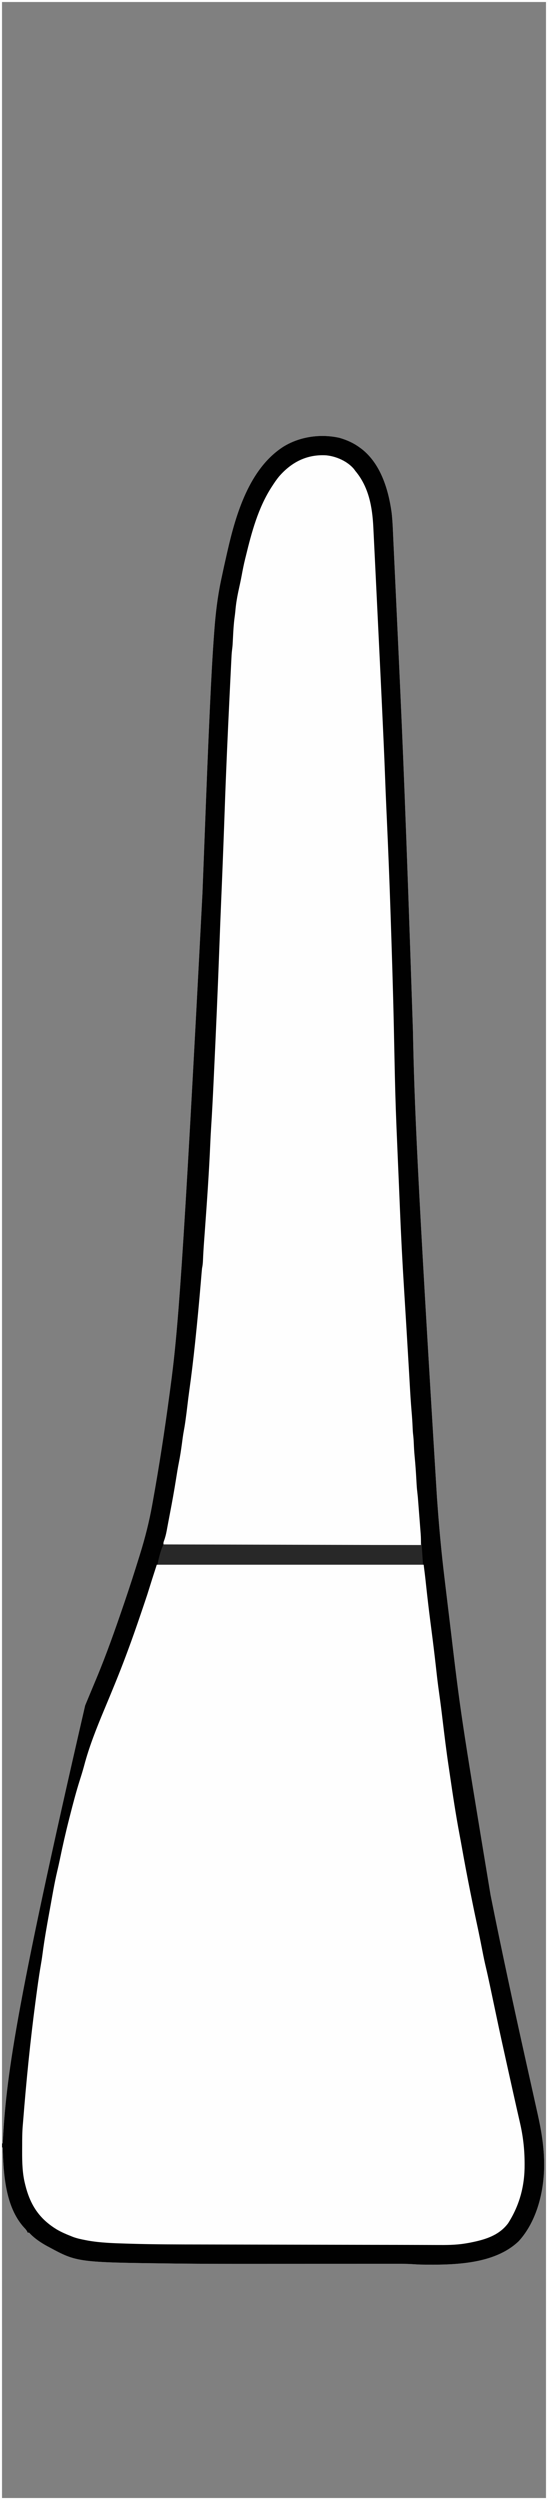<?xml version="1.0" encoding="UTF-8"?>
<svg version="1.1" xmlns="http://www.w3.org/2000/svg" width="811" height="3694">
<rect width="100%" height="100%" fill="#808080" stroke="none"/>
<path d="M0 0 C267.63 0 535.26 0 811 0 C811 1219.02 811 2438.04 811 3694 C543.37 3694 275.74 3694 0 3694 C0 2474.98 0 1255.96 0 0 Z M3 3 C3 1047.12 3 2091.24 3 3167 C3.33 3167 3.66 3167 4 3167 C4.059 3165.927 4.119 3164.854 4.18 3163.749 C9.352 3071.888 19.809 2980.243 126 2520 C126.582 2518.594 127.164 2517.188 127.746 2515.782 C130.942 2508.067 134.157 2500.36 137.379 2492.656 C137.692 2491.908 138.005 2491.159 138.328 2490.387 C139.712 2487.078 141.097 2483.769 142.484 2480.461 C157.498 2444.561 170.422 2407.811 183 2371 C183.289 2370.156 183.578 2369.312 183.876 2368.442 C191.61 2345.845 198.917 2323.123 206 2300.312 C206.536 2298.592 206.536 2298.592 207.083 2296.838 C214.599 2272.692 220.73 2248.711 225.188 2223.812 C225.54 2221.867 225.892 2219.921 226.244 2217.975 C235.563 2166.4 243.525 2114.615 250.506 2062.675 C250.98 2059.148 251.458 2055.621 251.936 2052.094 C263.119 1969.298 270.343 1886.028 299.625 1319.646 C299.715 1317.319 299.805 1314.991 299.895 1312.664 C301.044 1282.996 302.193 1253.328 303.322 1223.659 C305.599 1163.796 307.901 1103.938 310.707 1044.098 C310.758 1042.999 310.81 1041.9 310.863 1040.768 C312.529 1005.155 314.33 969.554 317 934 C317.077 932.969 317.153 931.938 317.232 930.876 C319.079 906.259 321.907 882.16 327 858 C327.165 857.211 327.33 856.422 327.5 855.609 C330.032 843.504 332.688 831.431 335.454 819.378 C335.806 817.844 336.157 816.309 336.507 814.774 C349.066 759.592 368.904 692.511 419.227 660.098 C443.61 645.006 474.467 640.669 502.398 646.961 C513.161 650.066 522.901 654.362 532 661 C532.964 661.695 533.928 662.39 534.922 663.105 C563.294 685.046 574.81 722.997 579.549 757.138 C581.126 770.636 581.49 784.277 582.097 797.846 C582.321 802.789 582.561 807.732 582.8 812.675 C583.264 822.368 583.714 832.062 584.157 841.757 C584.523 849.734 584.894 857.711 585.27 865.688 C585.325 866.836 585.379 867.984 585.434 869.167 C585.544 871.504 585.655 873.84 585.765 876.176 C587.031 903.076 588.266 929.976 589.493 956.877 C589.882 965.429 590.274 973.981 590.666 982.533 C595.66 1091.491 600.484 1200.455 611.118 1523.022 C613.14 1628.19 617.245 1733.287 646.713 2213.162 C647.075 2217.985 647.433 2222.808 647.789 2227.632 C650.309 2261.694 653.484 2295.602 657.58 2329.511 C658.163 2334.357 658.739 2339.204 659.315 2344.051 C661.285 2360.624 663.291 2377.194 665.306 2393.762 C665.565 2395.899 665.825 2398.037 666.085 2400.174 C681.767 2532.624 681.767 2532.624 726 2800 C726.168 2800.838 726.335 2801.675 726.508 2802.539 C742.575 2882.817 759.889 2962.839 777.688 3042.75 C777.919 3043.79 778.151 3044.83 778.389 3045.901 C781.941 3061.847 785.496 3077.792 789.058 3093.736 C790.841 3101.718 792.617 3109.702 794.379 3117.689 C794.86 3119.863 795.344 3122.037 795.831 3124.21 C801.252 3148.378 805.23 3172.508 805.25 3197.312 C805.251 3198.061 805.251 3198.809 805.252 3199.58 C805.197 3238.193 794.456 3282.175 767.742 3311.477 C731.417 3346.363 670.188 3346.788 623.239 3346.114 C619.918 3346.042 616.613 3345.862 613.299 3345.634 C600.047 3344.75 586.791 3344.875 573.517 3344.902 C570.777 3344.905 568.037 3344.906 565.297 3344.907 C559.414 3344.91 553.531 3344.916 547.648 3344.925 C539.049 3344.938 530.451 3344.944 521.852 3344.948 C507.771 3344.955 493.691 3344.966 479.61 3344.979 C478.77 3344.98 477.929 3344.981 477.063 3344.982 C469.449 3344.99 461.835 3344.997 454.22 3345.005 C429.694 3345.031 405.167 3345.053 380.641 3345.062 C379.451 3345.063 379.451 3345.063 378.237 3345.064 C338.454 3345.08 298.675 3345.046 258.895 3344.555 C258.06 3344.545 257.225 3344.534 256.365 3344.524 C114.174 3342.773 114.174 3342.773 72 3320 C70.411 3319.151 70.411 3319.151 68.789 3318.285 C60.222 3313.507 51.639 3307.743 44.75 3300.699 C43.167 3298.768 43.167 3298.768 41 3299 C40.745 3298.42 40.49 3297.84 40.227 3297.242 C38.878 3294.777 37.336 3293.133 35.375 3291.125 C7.66 3260.403 5.184 3211.992 4 3173 C3.67 3173 3.34 3173 3 3173 C3 3343.94 3 3514.88 3 3691 C268.65 3691 534.3 3691 808 3691 C808 2473.96 808 1256.92 808 3 C542.35 3 276.7 3 3 3 Z " fill="#FEFEFE" transform="translate(0,0)"/>
<path d="M0 0 C130.35 0 260.7 0 395 0 C398.086 25.72 401.162 51.401 404.041 77.137 C406.02 94.671 408.281 112.169 410.527 129.67 C412.684 146.477 414.775 163.288 416.688 180.125 C418.343 194.692 420.194 209.221 422.2 223.744 C423.532 233.402 424.742 243.066 425.875 252.75 C428.489 274.891 431.748 296.945 435 319 C435.157 320.072 435.315 321.143 435.477 322.247 C439.954 352.683 444.999 382.964 450.717 413.191 C452.008 420.027 453.276 426.867 454.543 433.707 C460.109 463.763 465.832 493.776 472.1 523.695 C472.893 527.483 473.676 531.274 474.453 535.066 C476.799 546.479 479.271 557.859 481.858 569.219 C483.173 575.046 484.37 580.882 485.445 586.758 C486.854 594.434 488.517 602.039 490.245 609.648 C493.185 622.612 495.983 635.598 498.625 648.625 C500.565 658.176 502.573 667.701 504.812 677.188 C507.625 689.107 510.16 701.08 512.688 713.062 C517.294 734.883 522.142 756.644 527.059 778.396 C529.208 787.905 531.327 797.42 533.438 806.938 C534.123 810.028 534.123 810.028 534.809 813.119 C535.242 815.07 535.673 817.02 536.104 818.97 C536.744 821.857 537.394 824.742 538.048 827.625 C545.242 859.408 548.943 896.174 540 928 C539.687 929.15 539.687 929.15 539.367 930.322 C533.189 952.294 522.787 977.288 502.375 989.25 C479.833 1001.78 451.384 1005.206 426.031 1005.103 C424.78 1005.102 423.528 1005.101 422.239 1005.1 C418.795 1005.097 415.35 1005.088 411.906 1005.078 C408.159 1005.068 404.412 1005.064 400.665 1005.059 C394.169 1005.05 387.672 1005.037 381.176 1005.022 C371.861 1005.001 362.546 1004.987 353.231 1004.974 C308.835 1004.916 264.438 1004.814 220.042 1004.712 C215.687 1004.702 211.332 1004.693 206.977 1004.683 C205.355 1004.679 205.355 1004.679 203.7 1004.675 C186.165 1004.635 168.629 1004.603 151.093 1004.573 C132.86 1004.541 114.627 1004.502 96.395 1004.457 C86.249 1004.432 76.103 1004.41 65.957 1004.397 C29.237 1004.346 -7.474 1004.257 -44.18 1003.162 C-46.044 1003.11 -46.044 1003.11 -47.946 1003.058 C-89.841 1001.859 -130.127 997.693 -164 971 C-164.917 970.281 -165.833 969.561 -166.777 968.82 C-181.342 956.567 -187.985 939.877 -193 922 C-193.19 921.327 -193.38 920.654 -193.575 919.96 C-195.824 911.788 -197.309 903.672 -198.09 895.23 C-198.217 893.863 -198.217 893.863 -198.346 892.468 C-199.184 882.811 -199.396 873.189 -199.375 863.5 C-199.375 862.556 -199.375 861.613 -199.374 860.641 C-199.291 822.443 -195.036 784.36 -190.903 746.427 C-190.221 740.139 -189.578 733.849 -188.969 727.555 C-188.888 726.72 -188.807 725.885 -188.724 725.024 C-188.644 724.197 -188.563 723.37 -188.481 722.517 C-185.233 688.967 -180.909 655.591 -176.045 622.239 C-174.917 614.479 -173.862 606.709 -172.812 598.938 C-171.727 590.943 -170.543 582.994 -169.065 575.063 C-168.266 570.717 -167.637 566.371 -167.082 561.988 C-164.909 544.887 -161.695 527.962 -158.558 511.018 C-157.964 507.808 -157.373 504.597 -156.781 501.386 C-155.702 495.54 -154.615 489.695 -153.523 483.85 C-153.098 481.57 -152.674 479.29 -152.252 477.009 C-149.705 463.276 -146.845 449.681 -143.513 436.117 C-142.463 431.784 -141.544 427.424 -140.625 423.062 C-133.531 390.076 -125.59 357.229 -115.868 324.912 C-114.964 321.879 -114.085 318.839 -113.211 315.797 C-107.689 296.68 -101.482 277.81 -95 259 C-94.777 258.352 -94.554 257.704 -94.324 257.036 C-86.564 234.554 -77.304 212.734 -68.044 190.84 C-50.985 150.484 -36.409 109.241 -22.004 67.879 C-20.834 64.523 -19.659 61.169 -18.483 57.814 C-13.978 44.956 -9.743 32.101 -6 19 C-4.02 12.73 -2.04 6.46 0 0 Z " fill="#FEFEFE" transform="translate(232,2312)"/>
<path d="M0 0 C267.63 0 535.26 0 811 0 C811 1219.02 811 2438.04 811 3694 C543.37 3694 275.74 3694 0 3694 C0 2474.98 0 1255.96 0 0 Z M3 3 C3 1047.12 3 2091.24 3 3167 C3.33 3167 3.66 3167 4 3167 C4.059 3165.927 4.119 3164.854 4.18 3163.749 C9.352 3071.888 19.809 2980.243 126 2520 C126.582 2518.594 127.164 2517.188 127.746 2515.782 C130.942 2508.067 134.157 2500.36 137.379 2492.656 C137.692 2491.908 138.005 2491.159 138.328 2490.387 C139.712 2487.078 141.097 2483.769 142.484 2480.461 C157.498 2444.561 170.422 2407.811 183 2371 C183.289 2370.156 183.578 2369.312 183.876 2368.442 C191.61 2345.845 198.917 2323.123 206 2300.312 C206.536 2298.592 206.536 2298.592 207.083 2296.838 C214.599 2272.692 220.73 2248.711 225.188 2223.812 C225.54 2221.867 225.892 2219.921 226.244 2217.975 C235.563 2166.4 243.525 2114.615 250.506 2062.675 C250.98 2059.148 251.458 2055.621 251.936 2052.094 C263.119 1969.298 270.343 1886.028 299.625 1319.646 C299.715 1317.319 299.805 1314.991 299.895 1312.664 C301.044 1282.996 302.193 1253.328 303.322 1223.659 C305.599 1163.796 307.901 1103.938 310.707 1044.098 C310.758 1042.999 310.81 1041.9 310.863 1040.768 C312.529 1005.155 314.33 969.554 317 934 C317.077 932.969 317.153 931.938 317.232 930.876 C319.079 906.259 321.907 882.16 327 858 C327.165 857.211 327.33 856.422 327.5 855.609 C330.032 843.504 332.688 831.431 335.454 819.378 C335.806 817.844 336.157 816.309 336.507 814.774 C349.066 759.592 368.904 692.511 419.227 660.098 C443.61 645.006 474.467 640.669 502.398 646.961 C513.161 650.066 522.901 654.362 532 661 C532.964 661.695 533.928 662.39 534.922 663.105 C563.294 685.046 574.81 722.997 579.549 757.138 C581.126 770.636 581.49 784.277 582.097 797.846 C582.321 802.789 582.561 807.732 582.8 812.675 C583.264 822.368 583.714 832.062 584.157 841.757 C584.523 849.734 584.894 857.711 585.27 865.688 C585.325 866.836 585.379 867.984 585.434 869.167 C585.544 871.504 585.655 873.84 585.765 876.176 C587.031 903.076 588.266 929.976 589.493 956.877 C589.882 965.429 590.274 973.981 590.666 982.533 C595.66 1091.491 600.484 1200.455 611.118 1523.022 C613.14 1628.19 617.245 1733.287 646.713 2213.162 C647.075 2217.985 647.433 2222.808 647.789 2227.632 C650.309 2261.694 653.484 2295.602 657.58 2329.511 C658.163 2334.357 658.739 2339.204 659.315 2344.051 C661.285 2360.624 663.291 2377.194 665.306 2393.762 C665.565 2395.899 665.825 2398.037 666.085 2400.174 C681.767 2532.624 681.767 2532.624 726 2800 C726.168 2800.838 726.335 2801.675 726.508 2802.539 C742.575 2882.817 759.889 2962.839 777.688 3042.75 C777.919 3043.79 778.151 3044.83 778.389 3045.901 C781.941 3061.847 785.496 3077.792 789.058 3093.736 C790.841 3101.718 792.617 3109.702 794.379 3117.689 C794.86 3119.863 795.344 3122.037 795.831 3124.21 C801.252 3148.378 805.23 3172.508 805.25 3197.312 C805.251 3198.061 805.251 3198.809 805.252 3199.58 C805.197 3238.193 794.456 3282.175 767.742 3311.477 C731.417 3346.363 670.188 3346.788 623.239 3346.114 C619.918 3346.042 616.613 3345.862 613.299 3345.634 C600.047 3344.75 586.791 3344.875 573.517 3344.902 C570.777 3344.905 568.037 3344.906 565.297 3344.907 C559.414 3344.91 553.531 3344.916 547.648 3344.925 C539.049 3344.938 530.451 3344.944 521.852 3344.948 C507.771 3344.955 493.691 3344.966 479.61 3344.979 C478.77 3344.98 477.929 3344.981 477.063 3344.982 C469.449 3344.99 461.835 3344.997 454.22 3345.005 C429.694 3345.031 405.167 3345.053 380.641 3345.062 C379.451 3345.063 379.451 3345.063 378.237 3345.064 C338.454 3345.08 298.675 3345.046 258.895 3344.555 C258.06 3344.545 257.225 3344.534 256.365 3344.524 C114.174 3342.773 114.174 3342.773 72 3320 C70.411 3319.151 70.411 3319.151 68.789 3318.285 C60.222 3313.507 51.639 3307.743 44.75 3300.699 C43.167 3298.768 43.167 3298.768 41 3299 C40.745 3298.42 40.49 3297.84 40.227 3297.242 C38.878 3294.777 37.336 3293.133 35.375 3291.125 C7.66 3260.403 5.184 3211.992 4 3173 C3.67 3173 3.34 3173 3 3173 C3 3343.94 3 3514.88 3 3691 C268.65 3691 534.3 3691 808 3691 C808 2473.96 808 1256.92 808 3 C542.35 3 276.7 3 3 3 Z M413 704 C409.34 708.451 406.117 713.158 403 718 C402.396 718.926 402.396 718.926 401.779 719.872 C382.123 750.392 372.497 786.07 364 821 C363.586 822.663 363.173 824.326 362.758 825.988 C360.767 834.085 359.152 842.229 357.644 850.428 C356.457 856.815 355.096 863.151 353.682 869.492 C351.17 880.802 349.165 891.872 348.252 903.418 C347.924 906.775 347.464 910.11 347.02 913.453 C345.893 922.116 345.38 930.779 344.938 939.5 C344.821 941.736 344.702 943.971 344.581 946.206 C344.472 948.212 344.368 950.218 344.265 952.225 C344.037 955.469 343.664 958.658 343.242 961.881 C342.785 965.884 342.619 969.903 342.422 973.926 C342.345 975.433 342.345 975.433 342.266 976.97 C342.09 980.417 341.92 983.865 341.75 987.312 C341.689 988.544 341.627 989.776 341.564 991.045 C341.078 1000.788 340.603 1010.531 340.132 1020.275 C339.994 1023.121 339.856 1025.966 339.718 1028.812 C336.987 1084.998 334.459 1141.182 332.511 1197.4 C331.907 1214.813 331.256 1232.223 330.595 1249.633 C330.5 1252.119 330.406 1254.604 330.312 1257.089 C329.373 1281.857 328.361 1306.621 327.311 1331.385 C326.389 1353.158 325.544 1374.934 324.745 1396.712 C322.394 1460.783 319.567 1524.832 316.537 1588.874 C316.378 1592.259 316.218 1595.645 316.059 1599.031 C315.002 1621.483 313.876 1643.923 312.42 1666.353 C311.902 1674.395 311.516 1682.44 311.167 1690.49 C309.312 1732.775 306.354 1774.984 303.268 1817.193 C303.008 1820.758 302.749 1824.323 302.49 1827.889 C302.312 1830.327 302.132 1832.766 301.951 1835.204 C301.29 1844.263 300.748 1853.318 300.377 1862.395 C300.2 1866.376 299.862 1870.098 299 1874 C298.795 1875.865 298.618 1877.734 298.463 1879.604 C298.368 1880.722 298.274 1881.841 298.176 1882.994 C298.075 1884.214 297.975 1885.434 297.871 1886.691 C297.702 1888.682 297.533 1890.672 297.364 1892.662 C297.244 1894.076 297.123 1895.491 297.004 1896.906 C294.614 1925.111 291.963 1953.286 289 1981.438 C288.915 1982.242 288.831 1983.047 288.743 1983.877 C286.186 2008.12 283.312 2032.3 279.908 2056.441 C278.947 2063.283 278.108 2070.137 277.312 2077 C276.441 2084.472 275.495 2091.927 274.438 2099.375 C274.265 2100.597 274.265 2100.597 274.089 2101.844 C273.488 2105.993 272.803 2110.114 272.027 2114.234 C270.822 2120.751 269.986 2127.306 269.125 2133.875 C267.88 2143.126 266.475 2152.289 264.635 2161.439 C263.077 2169.302 261.818 2177.205 260.565 2185.12 C257.782 2202.678 254.624 2220.141 251.237 2237.591 C250.32 2242.319 249.428 2247.05 248.551 2251.785 C248.329 2252.971 248.108 2254.158 247.879 2255.38 C247.477 2257.535 247.078 2259.691 246.685 2261.848 C245.695 2267.095 244.456 2272.033 242.577 2277.036 C241.812 2279.298 241.812 2279.298 242 2283 C367.73 2283 493.46 2283 623 2283 C623 2277.208 623 2271.744 622.557 2266.025 C622.46 2264.75 622.363 2263.475 622.263 2262.162 C622.156 2260.803 622.049 2259.445 621.941 2258.086 C621.831 2256.662 621.722 2255.238 621.612 2253.814 C621.383 2250.847 621.152 2247.881 620.919 2244.914 C620.621 2241.131 620.329 2237.347 620.038 2233.564 C619.812 2230.63 619.584 2227.695 619.356 2224.761 C619.247 2223.367 619.139 2221.972 619.032 2220.578 C618.392 2212.042 618.392 2212.042 617.455 2203.536 C616.993 2199.944 616.733 2196.389 616.535 2192.773 C616.458 2191.409 616.38 2190.045 616.302 2188.68 C616.263 2187.978 616.224 2187.275 616.184 2186.551 C615.55 2175.205 614.791 2163.894 613.682 2152.583 C613.018 2145.656 612.619 2138.733 612.342 2131.78 C612.153 2127.233 611.768 2122.759 611.234 2118.24 C610.928 2115.31 610.786 2112.386 610.666 2109.443 C610.33 2101.344 609.799 2093.285 609.078 2085.211 C607.892 2071.422 607.092 2057.615 606.308 2043.798 C606.1 2040.158 605.889 2036.518 605.678 2032.878 C605.613 2031.751 605.613 2031.751 605.546 2030.601 C605.456 2029.057 605.367 2027.513 605.277 2025.969 C605.14 2023.598 605.002 2021.227 604.865 2018.856 C603.806 2000.57 602.704 1982.286 601.6 1964.002 C601.383 1960.413 601.167 1956.823 600.951 1953.233 C600.021 1937.794 599.091 1922.355 598.121 1906.918 C595.525 1865.545 593.387 1824.149 591.722 1782.728 C591.681 1781.712 591.64 1780.696 591.598 1779.648 C591.555 1778.589 591.512 1777.529 591.469 1776.437 C591.017 1765.283 590.538 1754.13 590.059 1742.977 C589.972 1740.95 589.885 1738.924 589.798 1736.897 C589.273 1724.662 589.273 1724.662 588.746 1712.427 C588.194 1699.642 587.654 1686.856 587.127 1674.07 C586.999 1670.979 586.87 1667.888 586.74 1664.797 C585.346 1631.398 584.492 1597.998 583.838 1564.577 C583.528 1548.775 583.195 1532.973 582.852 1517.172 C582.835 1516.401 582.818 1515.63 582.801 1514.836 C581.63 1461.002 579.908 1407.185 578.112 1353.369 C578.005 1350.144 577.898 1346.92 577.791 1343.695 C576.296 1298.607 574.458 1253.54 572.412 1208.474 C572.244 1204.754 572.075 1201.033 571.906 1197.312 C571.865 1196.413 571.825 1195.513 571.783 1194.585 C571.067 1178.765 570.429 1162.944 569.848 1147.118 C569.224 1130.191 568.502 1113.27 567.74 1096.349 C567.642 1094.189 567.545 1092.029 567.448 1089.869 C566.016 1057.976 564.503 1026.087 562.967 994.199 C562.746 989.599 562.525 985 562.304 980.4 C560.051 933.518 557.774 886.638 555.472 839.759 C555.203 834.282 554.935 828.806 554.667 823.329 C554.342 816.679 554.016 810.029 553.687 803.378 C553.52 799.995 553.354 796.612 553.189 793.229 C553.009 789.55 552.827 785.872 552.645 782.194 C552.569 780.616 552.569 780.616 552.491 779.006 C550.989 749.024 545.829 719.698 526 696 C525.258 694.989 524.515 693.979 523.75 692.938 C514.004 681.435 497.576 674.239 482.809 672.784 C454.332 671.063 431.397 682.83 413 704 Z M232 2312 C224.901 2333.969 224.901 2333.969 218 2356 C216.713 2359.907 215.415 2363.808 214.094 2367.703 C213.552 2369.306 213.552 2369.306 212.999 2370.941 C211.835 2374.379 210.668 2377.814 209.5 2381.25 C209.099 2382.431 208.698 2383.611 208.284 2384.827 C201.988 2403.336 195.571 2421.786 188.713 2440.094 C187.986 2442.037 187.263 2443.981 186.541 2445.926 C176.494 2472.936 165.401 2499.515 154.287 2526.099 C143.092 2552.909 131.965 2580.603 124.562 2608.75 C122.67 2615.749 120.556 2622.653 118.343 2629.556 C112.604 2647.572 107.853 2665.869 103.188 2684.188 C102.732 2685.972 102.732 2685.972 102.267 2687.792 C97.126 2707.984 92.527 2728.249 88.325 2748.656 C87.13 2754.442 85.809 2760.191 84.438 2765.938 C80.487 2782.834 77.631 2799.992 74.534 2817.06 C73.999 2820.003 73.461 2822.946 72.922 2825.889 C69.163 2846.439 65.555 2866.953 62.855 2887.672 C62.068 2893.663 61.094 2899.609 60.062 2905.562 C57.301 2921.648 55.158 2937.824 53 2954 C52.896 2954.78 52.792 2955.561 52.684 2956.364 C44.785 3015.644 38.873 3075.121 34.182 3134.736 C34.023 3136.717 33.851 3138.696 33.677 3140.675 C32.861 3150.487 32.814 3160.288 32.815 3170.129 C32.813 3173.033 32.794 3175.937 32.775 3178.842 C32.725 3195.158 33.097 3211.877 37.25 3227.75 C37.465 3228.606 37.679 3229.462 37.901 3230.343 C45.345 3259.111 58.996 3279.25 84.844 3294.676 C91.311 3298.386 98.069 3301.279 105 3304 C105.956 3304.388 106.913 3304.776 107.898 3305.176 C114.26 3307.536 120.788 3308.869 127.438 3310.125 C128.264 3310.284 129.09 3310.443 129.942 3310.606 C148.88 3313.965 168.203 3314.518 187.382 3315.099 C188.729 3315.141 190.076 3315.183 191.422 3315.226 C227.909 3316.352 264.408 3316.352 300.91 3316.401 C311.118 3316.415 321.326 3316.44 331.534 3316.465 C349.813 3316.51 368.092 3316.547 386.371 3316.578 C403.906 3316.608 421.442 3316.643 438.977 3316.683 C440.057 3316.685 441.137 3316.688 442.25 3316.69 C446.598 3316.7 450.947 3316.71 455.295 3316.72 C483.188 3316.784 511.082 3316.844 538.975 3316.899 C539.92 3316.901 540.864 3316.903 541.838 3316.904 C551.947 3316.924 562.055 3316.942 572.164 3316.954 C573.039 3316.955 573.914 3316.956 574.815 3316.957 C575.684 3316.958 576.554 3316.96 577.449 3316.961 C578.314 3316.962 579.178 3316.963 580.068 3316.964 C581.796 3316.966 583.524 3316.968 585.253 3316.97 C596.19 3316.983 607.127 3317.013 618.065 3317.059 C623.616 3317.083 629.167 3317.099 634.718 3317.114 C638.371 3317.123 642.023 3317.137 645.676 3317.159 C659.924 3317.246 673.904 3317.282 688 3315 C688.999 3314.84 689.999 3314.68 691.028 3314.515 C693.386 3314.12 695.722 3313.672 698.062 3313.188 C698.894 3313.016 699.726 3312.845 700.583 3312.669 C720.484 3308.429 739.362 3301.991 752 3285 C769.047 3258.257 776.665 3229.43 776.375 3197.875 C776.371 3196.98 776.366 3196.085 776.362 3195.164 C776.249 3175.094 774.036 3156.03 769.495 3136.474 C767.942 3129.759 766.417 3123.039 764.898 3116.316 C764.751 3115.665 764.604 3115.014 764.453 3114.343 C760.615 3097.343 756.834 3080.331 753.056 3063.318 C752.068 3058.866 751.078 3054.415 750.088 3049.964 C744.865 3026.471 739.645 3002.98 734.718 2979.423 C731.786 2965.412 728.823 2951.408 725.831 2937.41 C725.451 2935.627 725.071 2933.844 724.691 2932.061 C722.852 2923.422 720.975 2914.798 718.922 2906.207 C717.084 2898.508 715.505 2890.771 714 2883 C713.536 2880.652 713.071 2878.304 712.605 2875.957 C711.188 2868.812 711.188 2868.812 710.514 2865.393 C708.815 2856.851 707.004 2848.337 705.168 2839.824 C702.028 2825.241 699.046 2810.628 696.125 2796 C695.863 2794.693 695.602 2793.385 695.34 2792.078 C691.131 2771.014 687.145 2749.917 683.393 2728.767 C682.316 2722.712 681.193 2716.667 680.051 2710.625 C674.609 2681.71 670.192 2652.665 665.956 2623.552 C665.287 2618.952 664.607 2614.354 663.915 2609.758 C660.567 2587.533 657.879 2565.224 655.187 2542.912 C654.781 2539.548 654.373 2536.184 653.965 2532.82 C653.885 2532.16 653.805 2531.5 653.722 2530.82 C652.385 2519.835 650.901 2508.873 649.367 2497.914 C648.105 2488.872 646.991 2479.825 646 2470.75 C645.666 2467.76 645.329 2464.771 644.992 2461.781 C644.909 2461.041 644.826 2460.302 644.74 2459.539 C643.904 2452.105 643.024 2444.677 642.125 2437.25 C642.045 2436.592 641.966 2435.934 641.884 2435.256 C640.824 2426.52 639.72 2417.79 638.59 2409.062 C638.08 2405.125 637.571 2401.188 637.062 2397.25 C636.935 2396.264 636.808 2395.278 636.676 2394.262 C634.479 2377.201 632.501 2360.121 630.649 2343.019 C630.552 2342.129 630.456 2341.24 630.356 2340.324 C630.181 2338.708 630.008 2337.091 629.836 2335.474 C628.991 2327.634 627.979 2319.829 627 2312 C496.65 2312 366.3 2312 232 2312 Z " fill="#010101" transform="translate(0,0)"/>
<path d="M0 0 C267.63 0 535.26 0 811 0 C811 1219.02 811 2438.04 811 3694 C543.37 3694 275.74 3694 0 3694 C0 2474.98 0 1255.96 0 0 Z M3 3 C3 1220.04 3 2437.08 3 3691 C268.65 3691 534.3 3691 808 3691 C808 2473.96 808 1256.92 808 3 C542.35 3 276.7 3 3 3 Z " fill="#FDFDFD" transform="translate(0,0)"/>
<path d="M0 0 C0.33 0 0.66 0 1 0 C1.66 10.23 2.32 20.46 3 31 C-126.69 31 -256.38 31 -390 31 C-388.732 24.661 -387.461 18.723 -385.5 12.625 C-385.287 11.941 -385.075 11.256 -384.855 10.551 C-383.787 7.174 -382.591 4.182 -381 1 C-255.27 1.33 -129.54 1.66 0 2 C0 1.34 0 0.68 0 0 Z " fill="#282828" transform="translate(623,2281)"/>
</svg>
